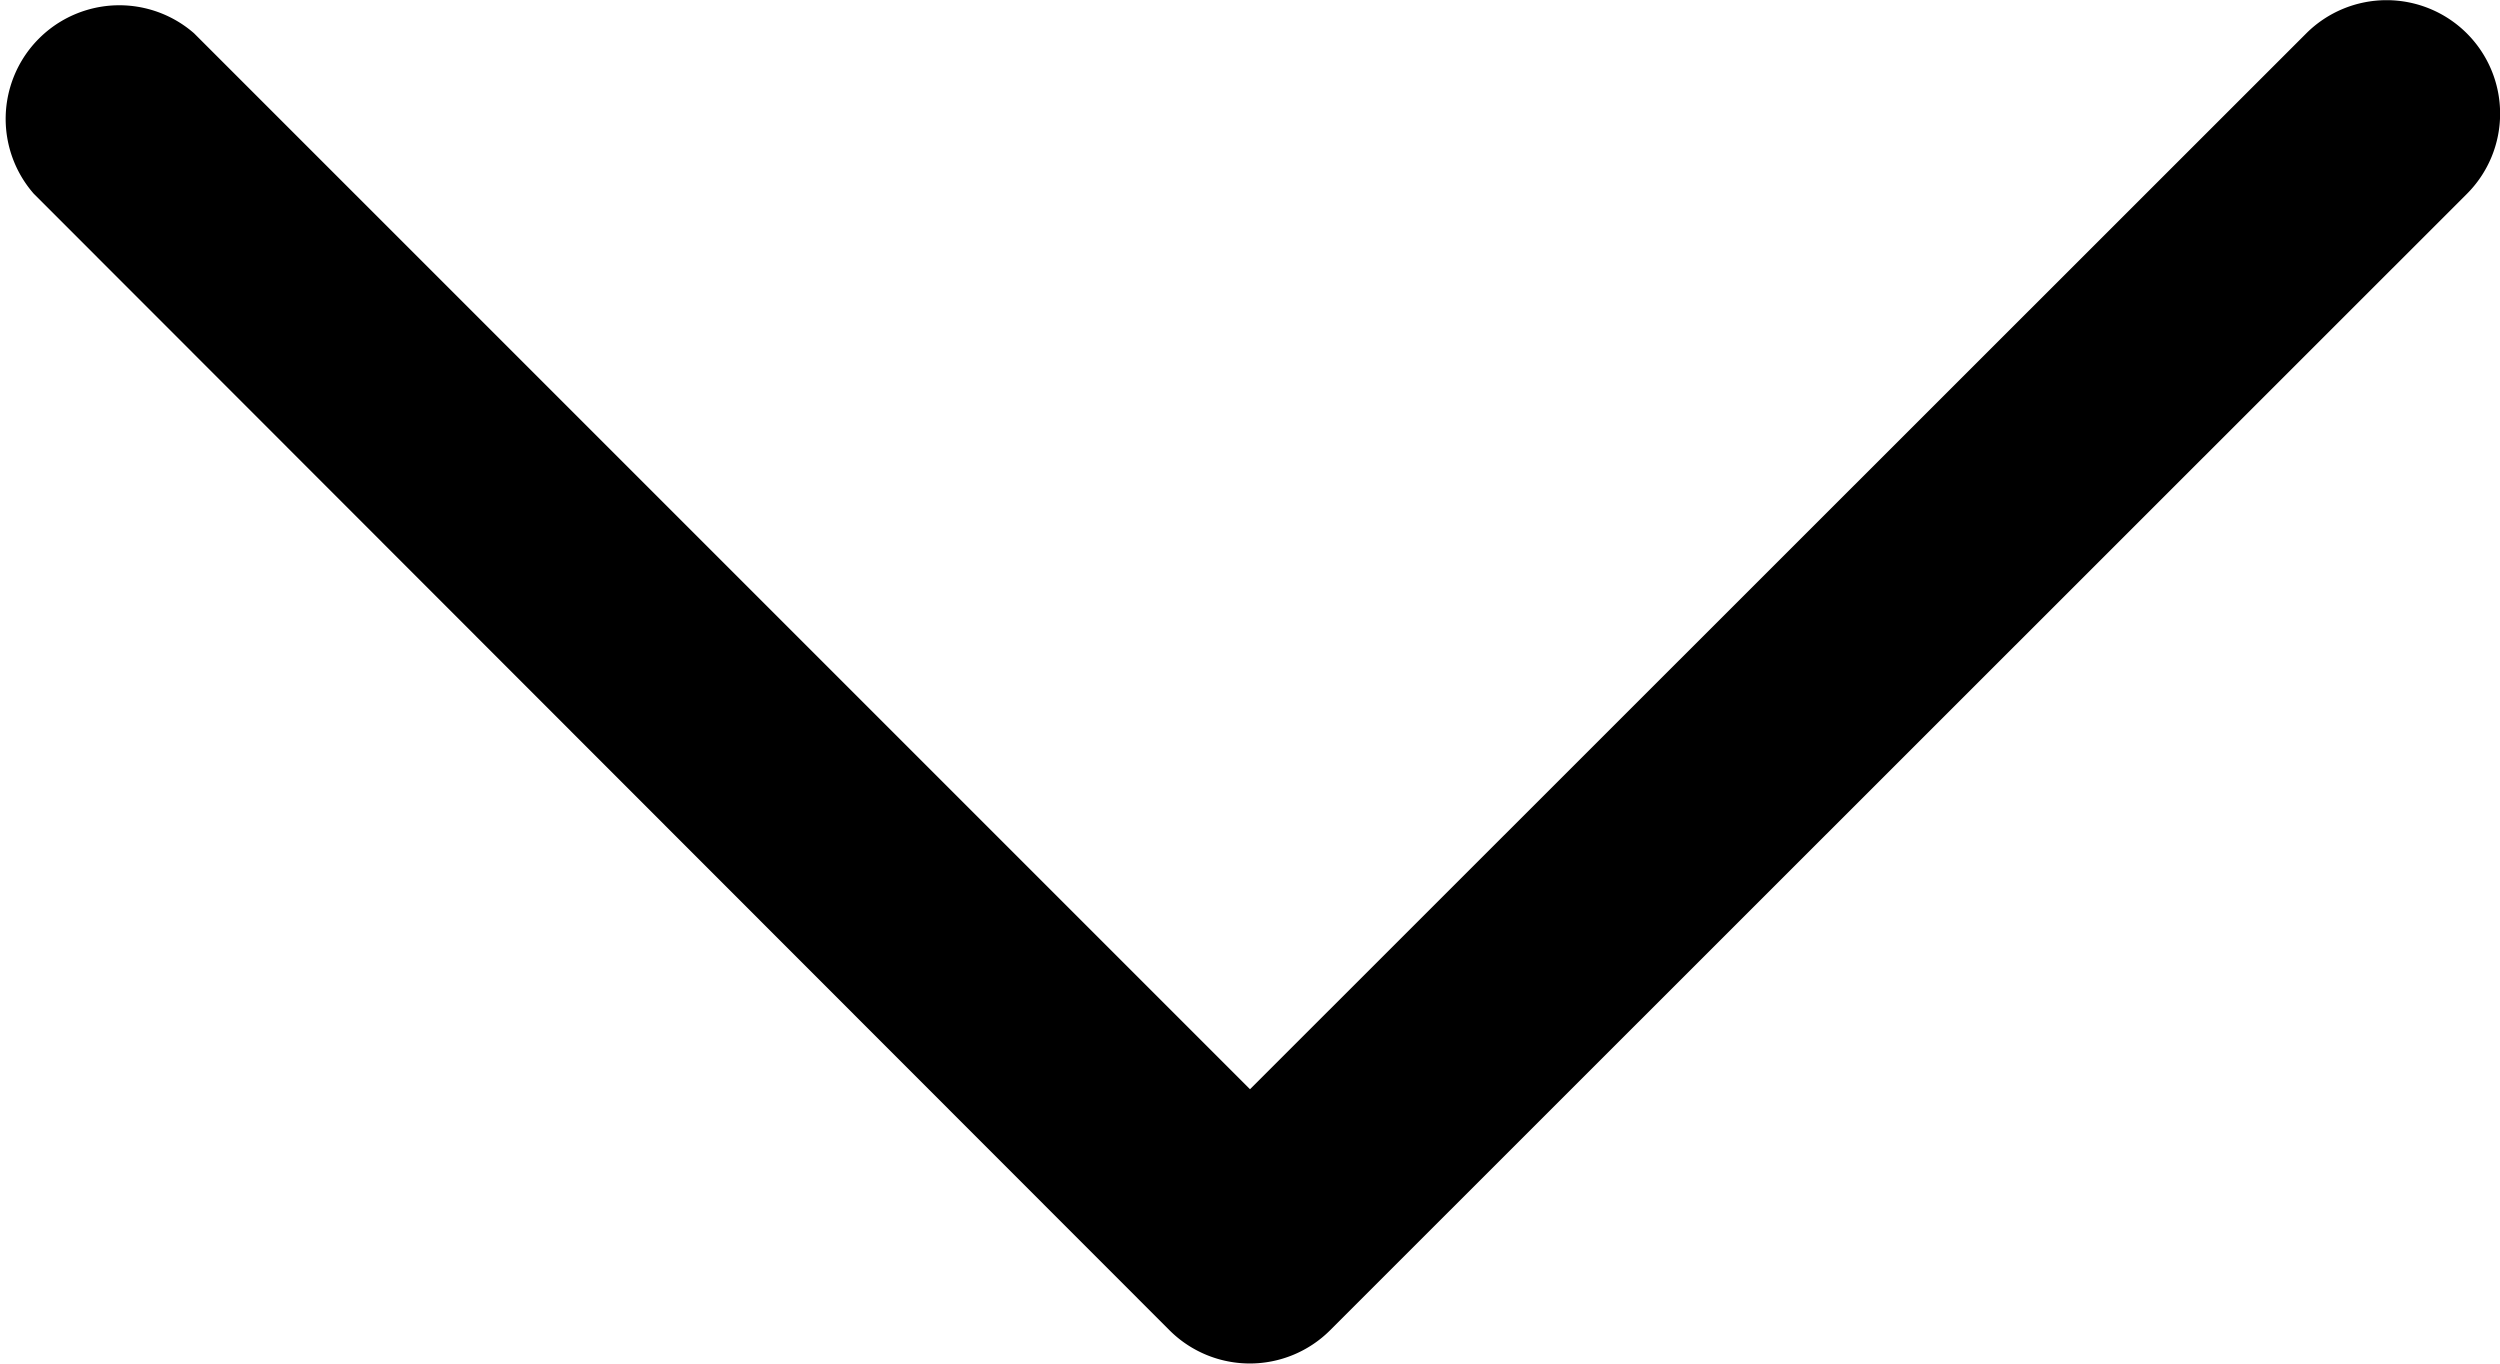 <svg xmlns="http://www.w3.org/2000/svg" viewBox="0 0 124.72 68.03">
    <g>
        <g><path d="M123.06,1.66a5.67,5.67,0,0,0-8,0L62.36,54.34,9.68,1.66a5.67,5.67,0,0,0-8,8L58.35,66.37a5.67,5.67,0,0,0,8,0L123.06,9.68A5.66,5.66,0,0,0,123.06,1.66Z"/></g></g></svg>